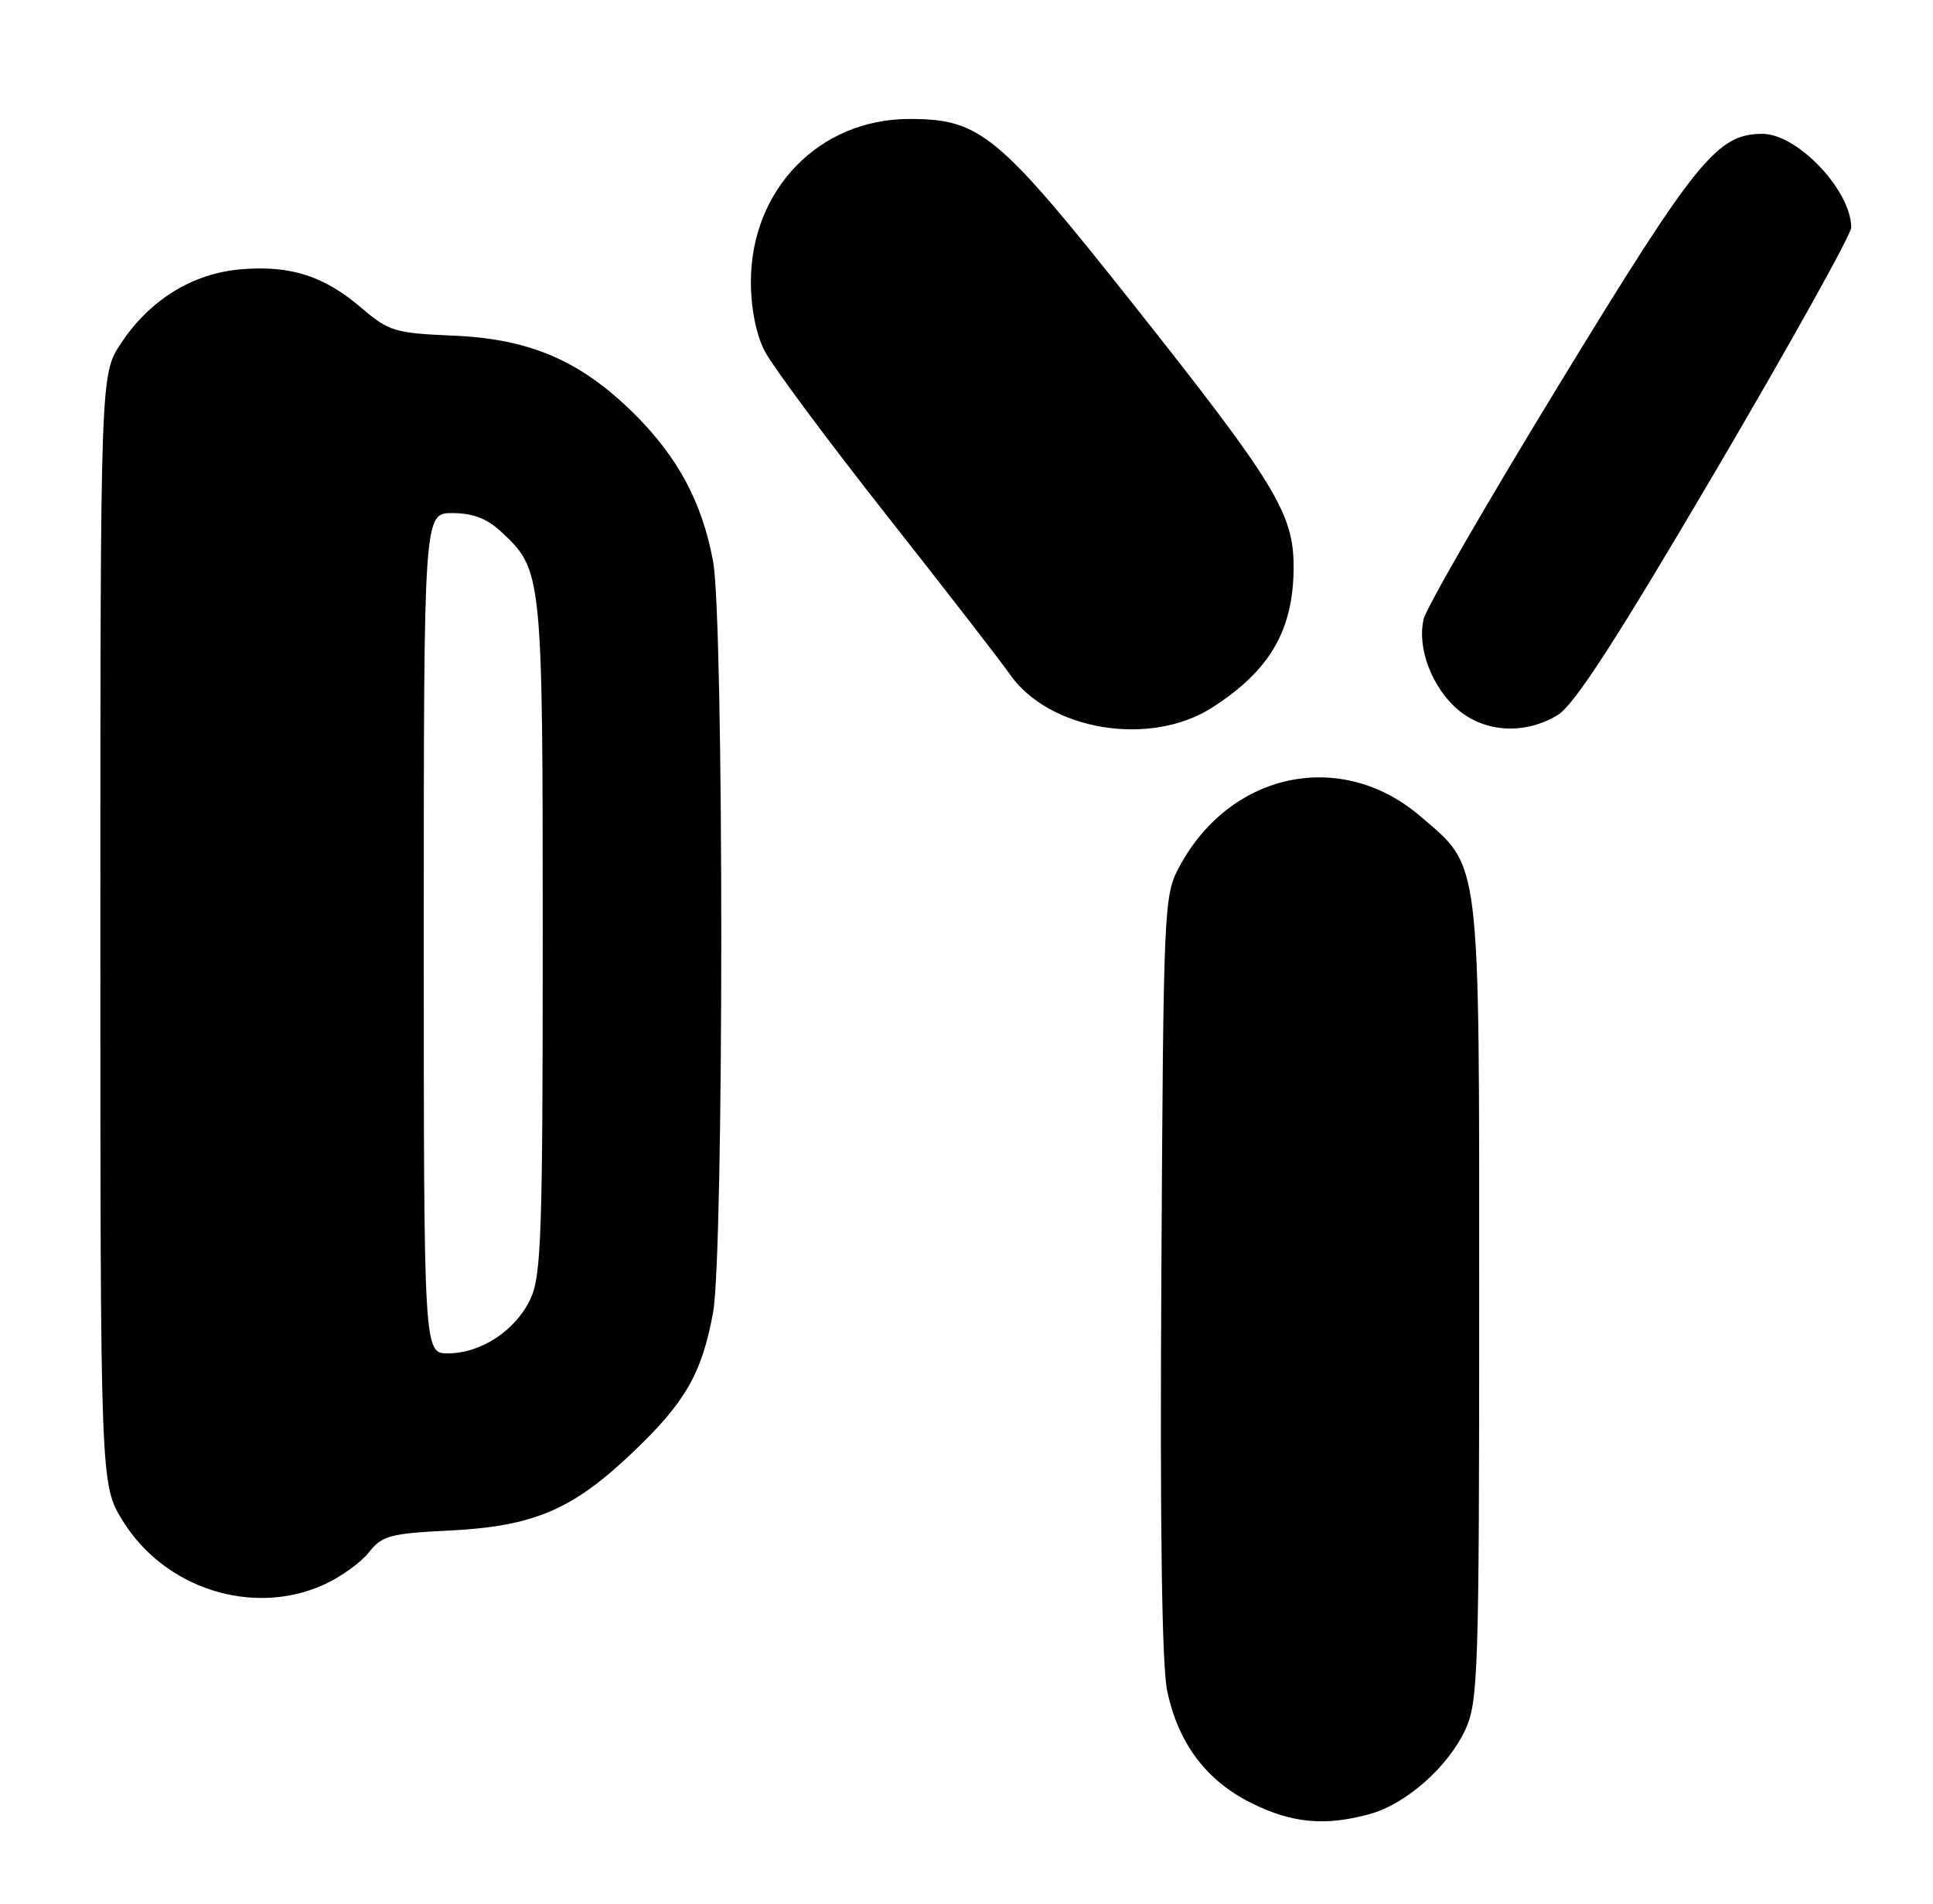 <?xml version="1.0" encoding="UTF-8" standalone="no"?>
<!DOCTYPE svg PUBLIC "-//W3C//DTD SVG 1.1//EN" "http://www.w3.org/Graphics/SVG/1.1/DTD/svg11.dtd" >
<svg xmlns="http://www.w3.org/2000/svg" xmlns:xlink="http://www.w3.org/1999/xlink" version="1.1" viewBox="0 0 260 256">
 <g >
 <path fill="currentColor"
d=" M 184.28 243.94 C 189.19 242.57 194.84 237.55 197.14 232.51 C 198.82 228.79 198.96 224.61 198.96 175.00 C 198.96 114.51 199.23 116.78 191.02 109.75 C 180.42 100.68 165.52 103.78 158.66 116.50 C 156.54 120.43 156.49 121.44 156.21 171.43 C 156.01 205.34 156.28 224.06 157.00 227.43 C 158.50 234.47 162.25 239.45 168.31 242.47 C 173.77 245.19 178.28 245.61 184.28 243.94 Z  M 43.58 213.10 C 45.82 212.08 48.54 210.13 49.62 208.76 C 51.39 206.51 52.45 206.22 60.54 205.82 C 71.82 205.25 77.03 203.02 85.13 195.29 C 92.18 188.58 94.40 184.71 95.91 176.53 C 97.38 168.55 97.39 83.45 95.91 75.47 C 94.46 67.62 91.20 61.51 85.38 55.72 C 78.16 48.54 71.34 45.58 61.03 45.14 C 53.10 44.80 52.31 44.56 48.63 41.42 C 43.60 37.11 39.10 35.66 32.45 36.21 C 25.92 36.75 20.14 40.31 16.26 46.19 C 13.50 50.35 13.50 50.35 13.50 125.01 C 13.50 199.66 13.50 199.66 16.52 204.53 C 22.16 213.67 34.05 217.43 43.58 213.10 Z  M 163.05 95.15 C 170.84 90.16 174.00 84.69 174.00 76.20 C 174.00 69.08 171.50 64.98 152.75 41.32 C 134.24 17.96 131.89 16.00 122.30 16.00 C 110.21 16.00 101.00 25.47 101.00 37.90 C 101.00 41.43 101.69 44.94 102.84 47.18 C 103.85 49.16 111.18 59.04 119.14 69.14 C 127.10 79.24 134.60 88.91 135.80 90.64 C 141.09 98.25 154.70 100.50 163.05 95.15 Z  M 209.53 96.15 C 211.75 94.79 217.40 86.06 230.78 63.30 C 240.80 46.25 249.00 31.53 249.00 30.60 C 249.00 25.63 241.77 18.00 237.07 18.00 C 230.98 18.00 228.20 21.42 209.82 51.53 C 200.09 67.46 191.84 81.74 191.49 83.25 C 190.57 87.13 192.62 92.50 196.14 95.47 C 199.80 98.54 205.16 98.81 209.53 96.15 Z  M 57.00 125.50 C 57.00 69.00 57.00 69.00 60.85 69.00 C 63.58 69.00 65.50 69.73 67.40 71.50 C 72.96 76.65 73.00 77.06 73.00 126.07 C 73.00 166.15 72.81 171.59 71.33 174.72 C 69.32 178.95 64.69 181.99 60.25 182.00 C 57.00 182.00 57.00 182.00 57.00 125.50 Z "/>
</g>
</svg>